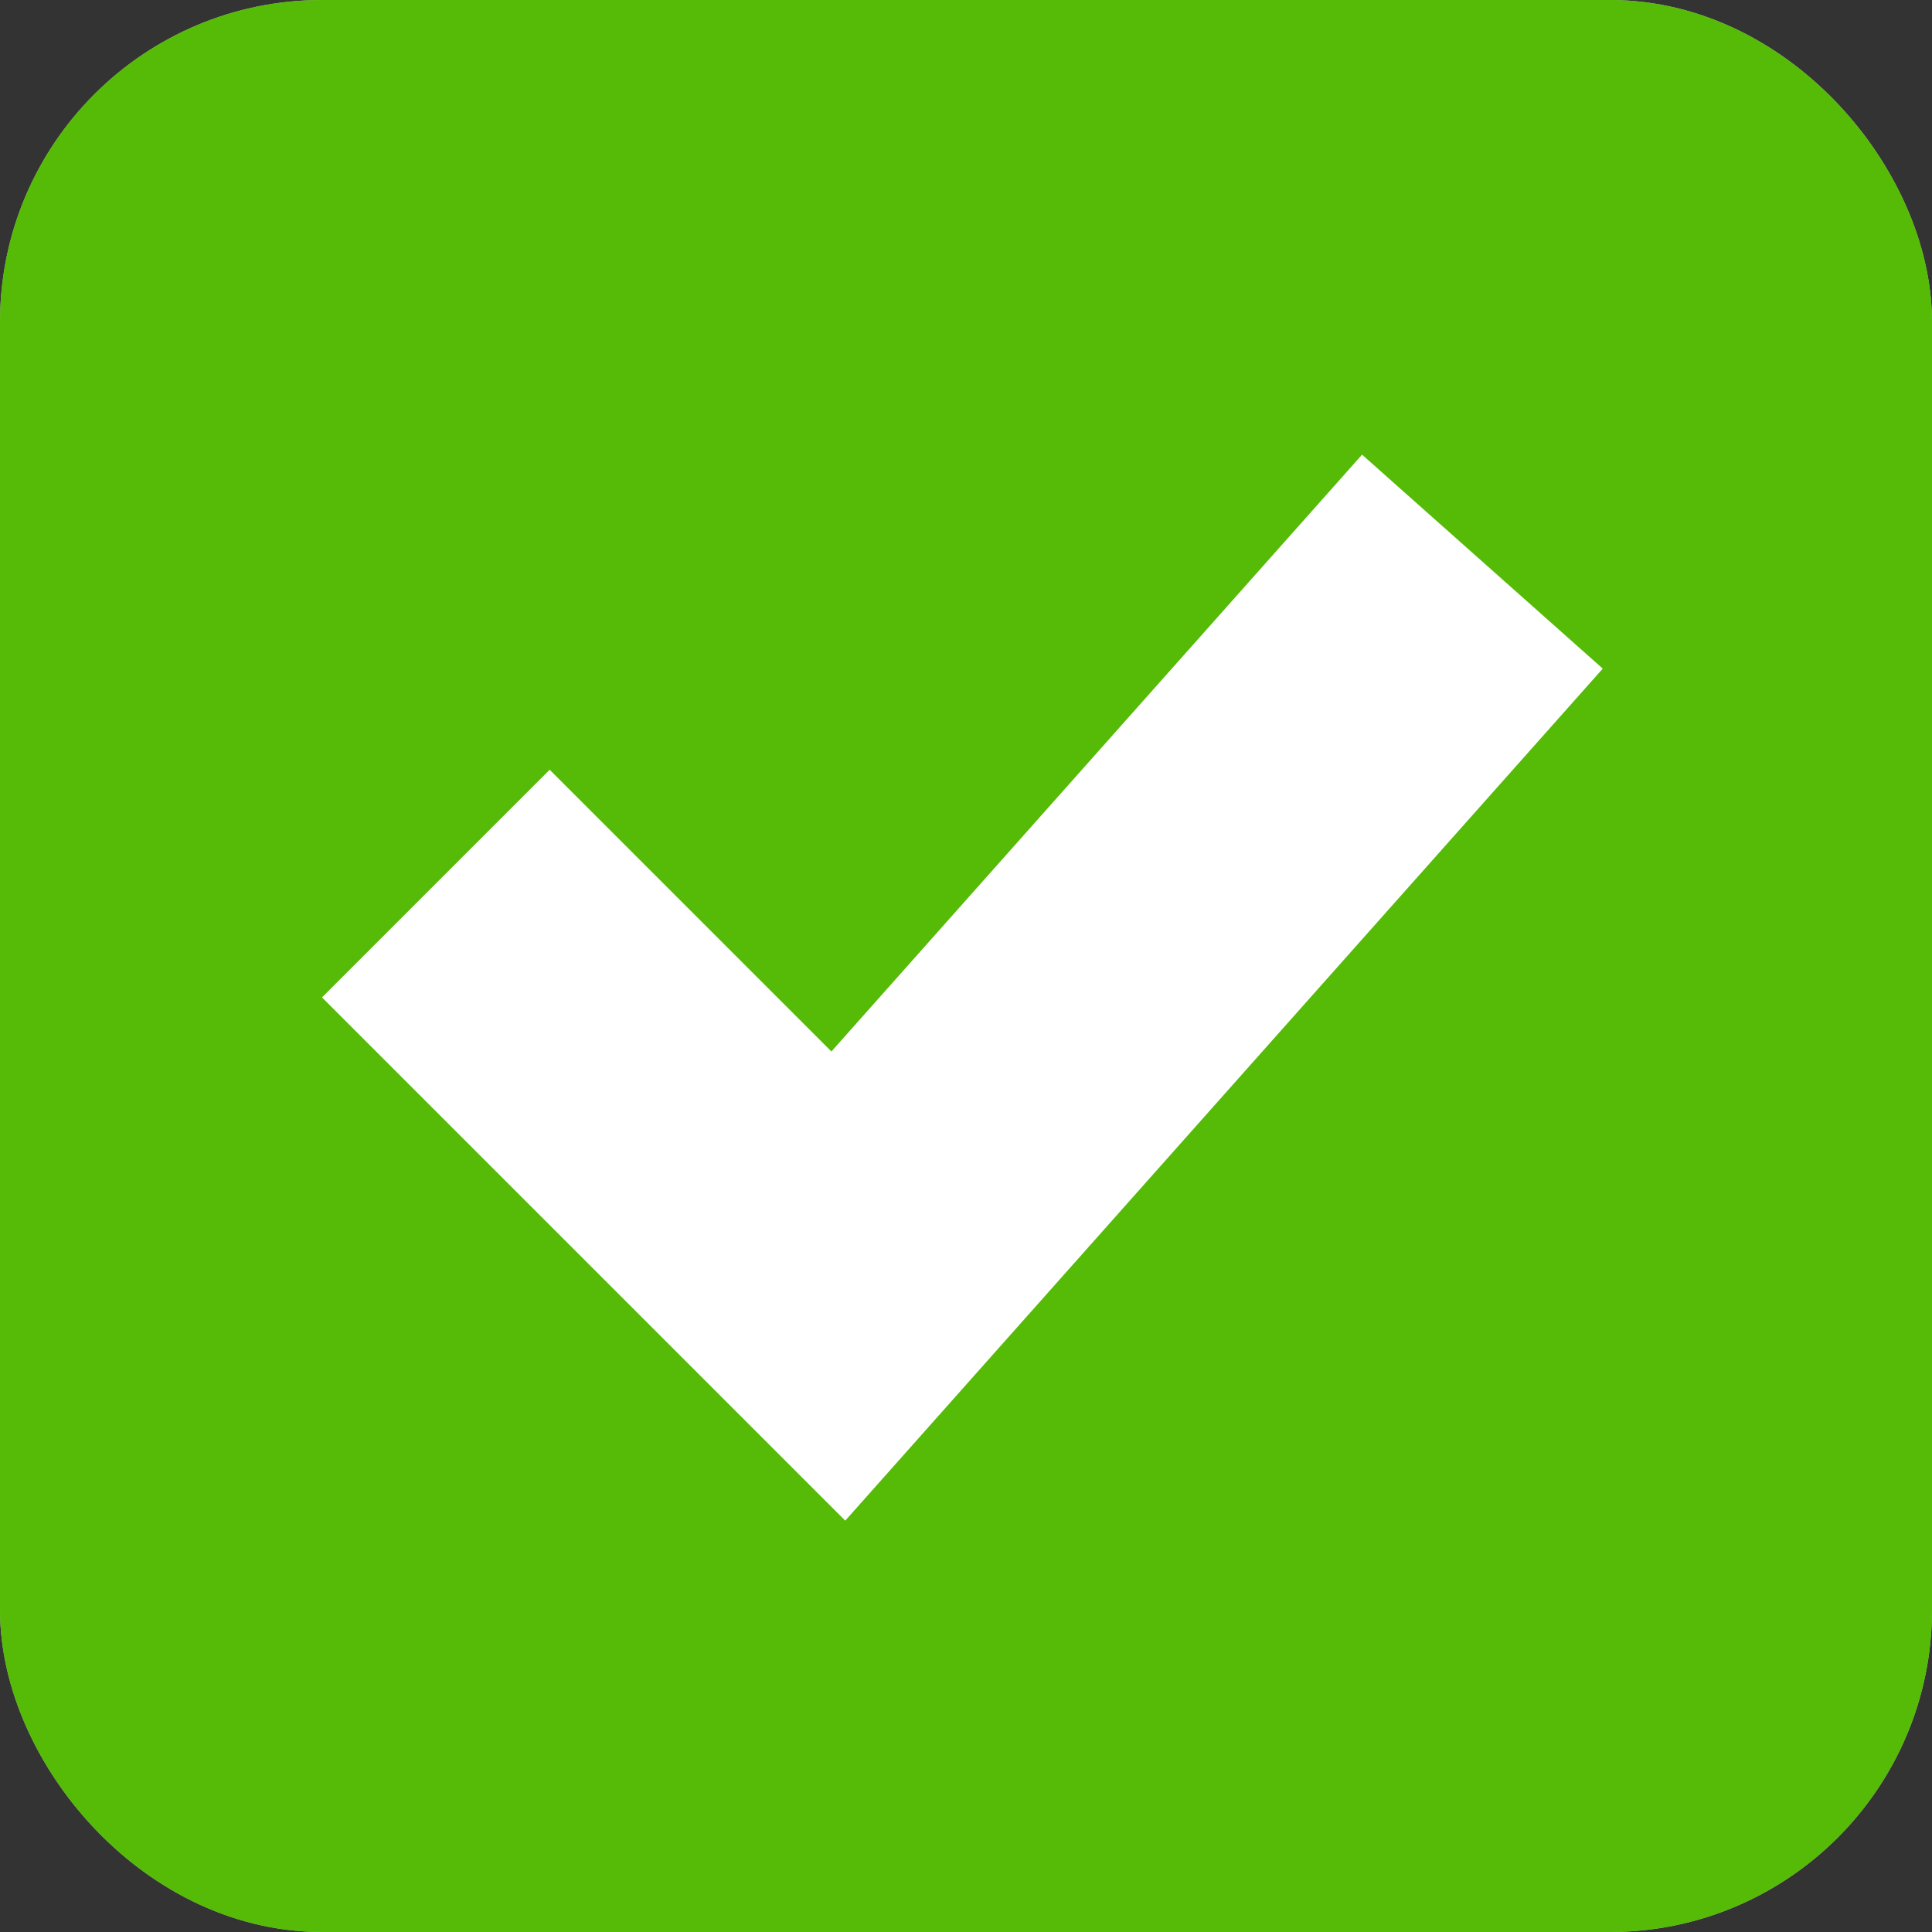 <svg width="12" height="12" viewBox="0 0 12 12" fill="none" xmlns="http://www.w3.org/2000/svg">
<rect x="0" y="0" width="12" height="12" fill="#333333" stroke="none"/>
<rect x="0.5" y="0.5" width="11" height="11" rx="1.5" fill="white" stroke="#B9B9B9"/>
<rect x="0.5" y="0.5" width="11" height="11" rx="1.5" fill="#55BB06" stroke="#55BB06"/>
<path fill-rule="evenodd" clip-rule="evenodd" d="M9.955 4.153L5.25 9.445L2 6.195L3.414 4.781L5.164 6.531L8.46 2.824L9.955 4.153Z" fill="white"/>
</svg>
